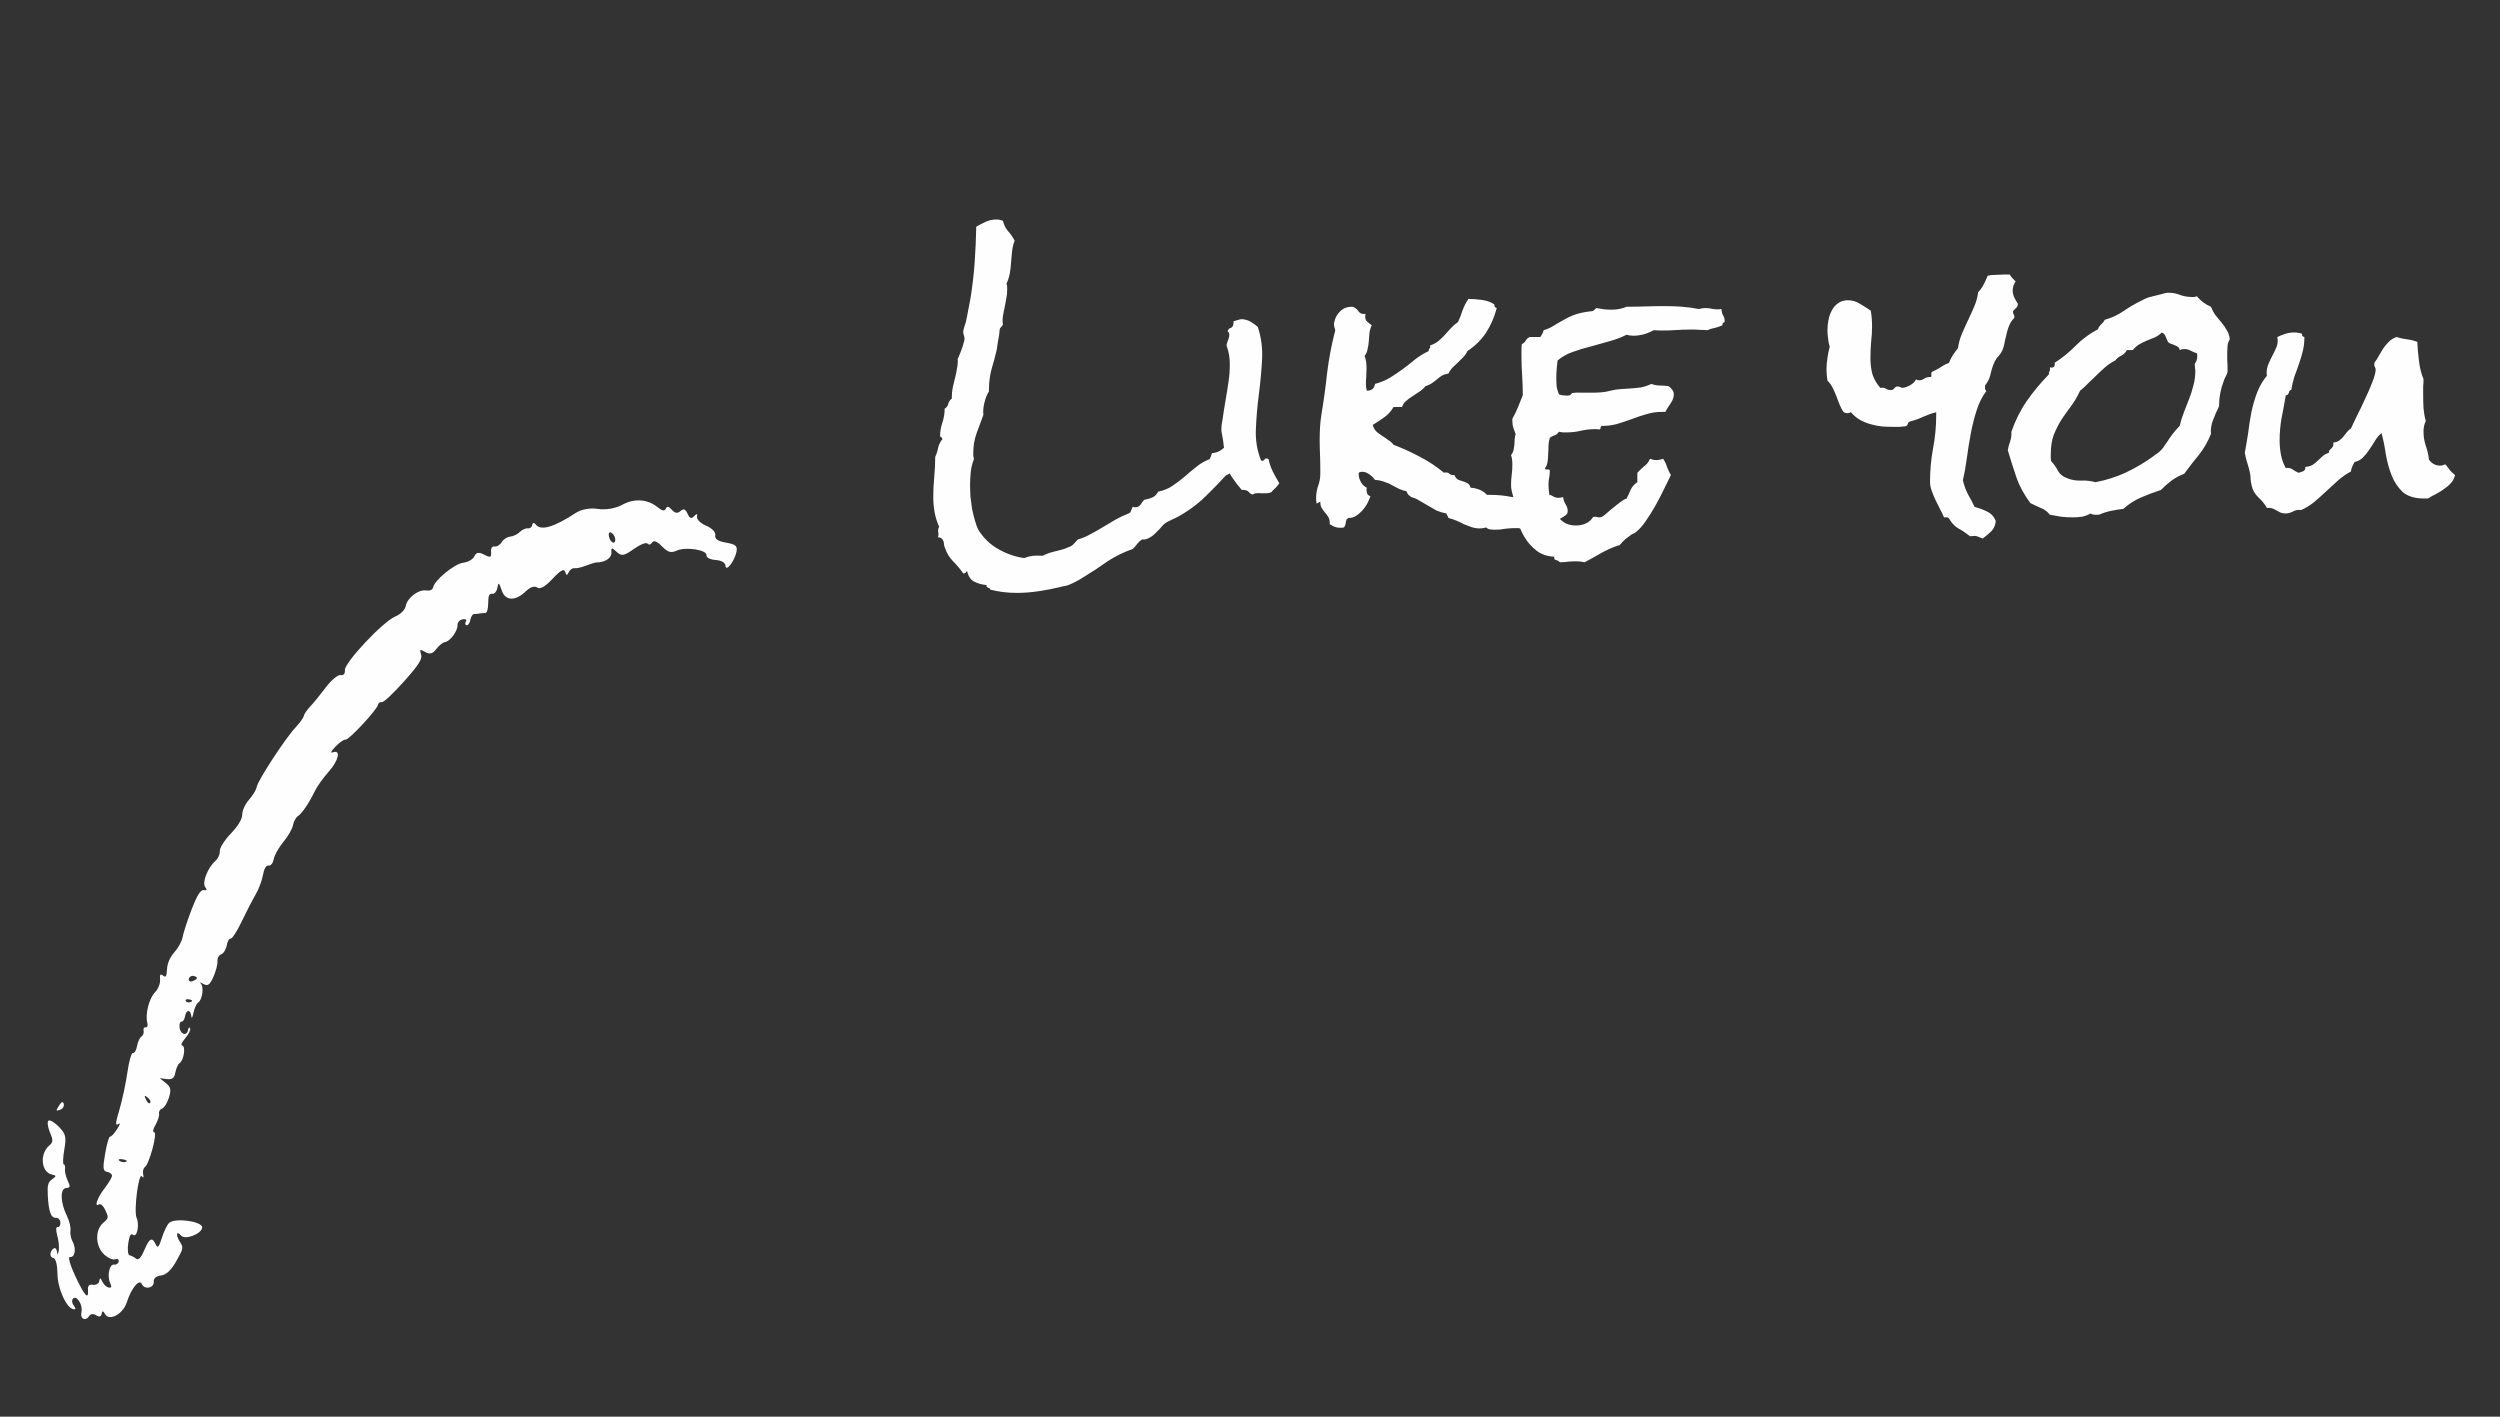 <svg width="90" height="51" viewBox="0 0 90 51" fill="none" xmlns="http://www.w3.org/2000/svg">
<rect x="0" y="0" width="90" height="51" fill="#333333" stroke="none"/>
<path fill-rule="evenodd" clip-rule="evenodd" d="M1.748 40.342C1.802 40.307 1.972 40.411 2.126 40.571C2.369 40.826 2.393 40.931 2.315 41.385C2.265 41.672 2.257 41.912 2.295 41.919C2.334 41.925 2.354 41.998 2.34 42.08C2.326 42.162 2.367 42.346 2.431 42.489C2.541 42.733 2.537 42.751 2.379 42.768C2.159 42.792 2.17 43.282 2.402 43.756C2.495 43.946 2.555 44.19 2.536 44.299C2.517 44.408 2.552 44.586 2.613 44.694C2.755 44.948 2.698 45.282 2.518 45.251C2.439 45.237 2.519 45.528 2.705 45.928C3.039 46.646 3.199 46.822 3.167 46.437C3.155 46.285 3.21 46.229 3.346 46.253C3.455 46.272 3.557 46.212 3.573 46.12C3.595 45.99 3.62 45.995 3.685 46.139C3.731 46.242 3.832 46.336 3.909 46.35C4.018 46.369 4.031 46.333 3.966 46.188C3.848 45.925 3.941 45.496 4.109 45.525C4.186 45.538 4.26 45.489 4.273 45.414C4.286 45.34 4.228 45.304 4.145 45.335C4.061 45.365 3.882 45.285 3.746 45.158C3.432 44.864 3.414 44.285 3.711 44.027C3.913 43.852 3.916 43.836 3.794 43.568C3.724 43.415 3.62 43.321 3.563 43.358C3.38 43.475 3.504 43.117 3.762 42.783C3.898 42.607 4.019 42.408 4.031 42.342C4.042 42.276 3.967 42.207 3.864 42.189C3.705 42.162 3.693 42.064 3.785 41.531C3.844 41.187 3.924 40.911 3.964 40.917C4.003 40.924 4.113 40.808 4.208 40.658C4.335 40.46 4.346 40.41 4.249 40.472C4.147 40.538 4.158 40.418 4.296 39.959C4.395 39.629 4.524 39.029 4.583 38.626C4.647 38.186 4.729 37.899 4.789 37.909C4.843 37.919 4.909 37.805 4.934 37.656C4.96 37.508 5.031 37.355 5.091 37.316C5.152 37.276 5.187 37.182 5.17 37.106C5.152 37.03 5.185 36.975 5.243 36.985C5.305 36.996 5.329 36.926 5.302 36.816C5.225 36.501 5.364 35.95 5.579 35.724C5.699 35.597 5.774 35.409 5.762 35.263C5.747 35.083 5.776 35.045 5.87 35.122C5.967 35.202 6.001 35.148 6.012 34.895C6.021 34.685 6.119 34.459 6.277 34.282C6.415 34.128 6.549 33.883 6.574 33.737C6.599 33.591 6.744 33.145 6.896 32.745C7.089 32.241 7.221 32.027 7.331 32.044C7.449 32.063 7.463 32.035 7.387 31.935C7.267 31.775 7.478 31.235 7.754 30.993C7.851 30.909 7.922 30.75 7.913 30.64C7.904 30.531 8.082 30.247 8.309 30.01C8.571 29.736 8.721 29.485 8.721 29.321C8.72 29.179 8.83 28.939 8.965 28.789C9.099 28.639 9.224 28.432 9.242 28.329C9.282 28.094 10.27 26.581 10.639 26.189C10.791 26.027 10.924 25.841 10.936 25.775C10.947 25.709 11.051 25.556 11.166 25.435C11.282 25.314 11.536 25.003 11.731 24.744C11.926 24.486 12.163 24.287 12.258 24.303C12.369 24.323 12.425 24.259 12.415 24.129C12.393 23.862 13.783 22.38 14.229 22.194C14.421 22.114 14.584 21.952 14.607 21.817C14.659 21.519 15.072 21.208 15.352 21.257C15.469 21.277 15.576 21.23 15.59 21.152C15.635 20.892 16.361 20.294 16.677 20.258C16.849 20.238 17.03 20.133 17.079 20.025C17.143 19.882 17.241 19.867 17.433 19.968C17.651 20.084 17.695 20.068 17.679 19.879C17.667 19.73 17.712 19.658 17.806 19.675C17.886 19.688 18.001 19.618 18.061 19.517C18.12 19.417 18.257 19.328 18.365 19.319C18.472 19.31 18.63 19.235 18.714 19.151C18.799 19.067 18.928 19.009 19.002 19.021C19.075 19.034 19.147 18.978 19.161 18.897C19.175 18.814 19.229 18.806 19.284 18.879C19.467 19.119 19.935 18.984 20.73 18.464C20.93 18.334 21.239 18.278 21.528 18.322C21.808 18.364 22.16 18.304 22.396 18.174C22.836 17.933 23.313 17.966 23.674 18.26C23.84 18.395 23.928 18.411 23.969 18.312C24.009 18.213 24.075 18.225 24.187 18.351C24.301 18.479 24.391 18.492 24.498 18.398C24.611 18.3 24.676 18.325 24.752 18.494C24.828 18.665 24.888 18.687 24.988 18.583C25.088 18.479 25.114 18.485 25.093 18.609C25.078 18.7 25.226 18.843 25.424 18.927C25.641 19.02 25.77 19.157 25.75 19.272C25.727 19.405 25.844 19.484 26.139 19.535C26.479 19.594 26.552 19.655 26.516 19.851C26.453 20.19 26.131 20.609 26.119 20.368C26.113 20.254 25.976 20.175 25.759 20.159C25.567 20.146 25.42 20.07 25.434 19.991C25.467 19.797 24.689 19.675 24.362 19.822C24.153 19.917 24.045 19.885 23.831 19.668C23.649 19.483 23.535 19.439 23.476 19.533C23.428 19.609 23.354 19.625 23.31 19.569C23.267 19.514 23.045 19.601 22.816 19.764C22.463 20.015 22.369 20.03 22.197 19.866C22.028 19.703 21.997 19.707 22.012 19.886C22.028 20.081 21.785 20.248 21.484 20.247C21.431 20.247 21.256 20.299 21.096 20.362C20.936 20.426 20.748 20.468 20.678 20.456C20.608 20.444 20.517 20.509 20.474 20.6C20.415 20.727 20.385 20.724 20.346 20.586C20.309 20.458 20.18 20.529 19.895 20.833C19.623 21.123 19.445 21.224 19.338 21.15C19.245 21.084 19.082 21.137 18.938 21.279C18.555 21.653 18.188 21.64 18.059 21.248C17.965 20.963 17.943 20.951 17.905 21.16C17.881 21.293 17.797 21.392 17.719 21.378C17.614 21.36 17.576 21.447 17.575 21.711C17.575 21.928 17.532 22.069 17.467 22.069C17.409 22.068 17.316 22.076 17.261 22.087C17.206 22.097 17.118 22.106 17.065 22.107C17.012 22.107 16.952 22.202 16.932 22.316C16.912 22.431 16.852 22.517 16.797 22.508C16.742 22.498 16.731 22.438 16.772 22.374C16.813 22.309 16.759 22.274 16.653 22.296C16.547 22.317 16.465 22.41 16.47 22.502C16.483 22.712 16.204 23.09 16.017 23.116C15.938 23.128 15.797 23.241 15.703 23.369C15.579 23.537 15.469 23.565 15.307 23.471C15.123 23.364 15.096 23.378 15.157 23.55C15.215 23.716 15.088 23.92 14.547 24.529C14.17 24.953 13.81 25.289 13.746 25.277C13.682 25.265 13.62 25.306 13.61 25.368C13.579 25.547 12.558 26.646 12.441 26.626C12.383 26.616 12.22 26.728 12.079 26.875C11.91 27.052 11.879 27.122 11.988 27.083C12.28 26.977 12.19 27.384 11.834 27.78C11.643 27.993 11.42 28.303 11.339 28.47C11.12 28.92 10.878 29.278 10.724 29.381C10.649 29.431 10.57 29.578 10.547 29.708C10.525 29.838 10.37 30.108 10.203 30.308C10.036 30.508 9.879 30.787 9.855 30.928C9.83 31.07 9.747 31.174 9.67 31.161C9.581 31.145 9.507 31.269 9.467 31.498C9.433 31.696 9.314 32.014 9.202 32.204C9.09 32.393 8.864 32.831 8.7 33.177C8.536 33.523 8.358 33.799 8.304 33.789C8.251 33.78 8.187 33.891 8.162 34.036C8.137 34.181 8.048 34.324 7.964 34.355C7.88 34.385 7.819 34.499 7.828 34.608C7.837 34.717 7.771 34.97 7.681 35.171C7.552 35.459 7.477 35.511 7.321 35.421C7.212 35.358 7.17 35.352 7.227 35.407C7.35 35.526 7.286 35.995 7.133 36.093C7.073 36.132 6.997 36.3 6.964 36.467C6.931 36.634 6.896 36.688 6.887 36.588C6.863 36.335 6.706 36.333 6.662 36.585C6.642 36.7 6.585 36.787 6.535 36.778C6.485 36.77 6.453 36.861 6.463 36.98C6.484 37.237 6.729 37.317 6.769 37.081C6.785 36.992 6.818 36.965 6.843 37.021C6.869 37.078 6.791 37.236 6.671 37.374C6.548 37.515 6.5 37.631 6.561 37.642C6.694 37.665 6.618 38.174 6.468 38.27C6.408 38.309 6.339 38.462 6.313 38.61C6.279 38.809 6.199 38.871 6.007 38.847L5.748 38.813L5.969 38.988C6.147 39.129 6.169 39.23 6.083 39.51C6.025 39.7 5.914 39.879 5.836 39.907C5.759 39.934 5.71 40.016 5.726 40.088C5.742 40.159 5.688 40.337 5.606 40.481C5.503 40.662 5.487 40.75 5.554 40.762C5.676 40.783 5.373 41.906 5.218 42.013C5.159 42.053 5.13 42.17 5.154 42.274C5.182 42.396 5.165 42.422 5.108 42.348C4.989 42.194 4.81 43.603 4.918 43.843C5.03 44.093 4.931 44.569 4.79 44.453C4.709 44.387 4.658 44.478 4.616 44.765C4.583 44.989 4.605 45.18 4.665 45.191C4.725 45.201 4.83 45.256 4.898 45.312C4.981 45.38 5.078 45.28 5.195 45.005C5.381 44.565 5.48 44.518 5.61 44.808C5.674 44.95 5.724 44.894 5.828 44.562C5.903 44.326 6.021 44.083 6.091 44.022C6.317 43.827 7.317 43.976 7.279 44.199C7.239 44.431 6.66 44.646 6.519 44.481C6.346 44.278 6.32 44.465 6.486 44.722C6.609 44.912 6.6 44.953 6.345 45.404C6.16 45.73 5.984 45.894 5.796 45.917C5.628 45.937 5.526 46.022 5.535 46.134C5.555 46.371 5.205 46.445 5.106 46.225C5.015 46.023 4.727 46.375 4.561 46.892C4.428 47.308 3.933 47.575 3.785 47.311C3.713 47.181 3.679 47.179 3.658 47.301C3.641 47.401 3.564 47.421 3.465 47.351C3.374 47.288 3.262 47.296 3.215 47.37C3.081 47.581 2.875 47.486 2.932 47.239C2.992 46.982 2.761 46.611 2.628 46.75C2.578 46.802 2.589 46.914 2.653 46.998C2.736 47.108 2.734 47.146 2.647 47.133C2.391 47.093 2.074 46.395 2.069 45.861C2.066 45.545 2.007 45.306 1.927 45.292C1.775 45.266 1.78 45.043 1.935 44.943C1.989 44.908 2.042 44.962 2.051 45.062C2.063 45.186 2.083 45.177 2.113 45.034C2.137 44.918 2.115 44.672 2.064 44.489C2.005 44.275 2.01 44.161 2.078 44.173C2.137 44.183 2.18 44.11 2.174 44.01C2.168 43.911 2.097 43.835 2.015 43.842C1.836 43.856 1.75 43.619 1.72 43.026C1.701 42.663 1.73 42.558 1.877 42.453C2.037 42.338 2.036 42.32 1.866 42.283C1.485 42.2 1.42 41.55 1.763 41.25C1.917 41.115 1.921 41.059 1.793 40.752C1.714 40.562 1.694 40.377 1.748 40.342ZM2.149 39.766C2.219 39.659 2.275 39.649 2.296 39.741C2.315 39.823 2.261 39.915 2.177 39.946C1.999 40.01 1.998 40.001 2.149 39.766ZM4.529 41.826C4.601 41.798 4.553 41.758 4.424 41.736C4.296 41.713 4.238 41.736 4.295 41.785C4.353 41.835 4.458 41.853 4.529 41.826ZM5.404 39.706C5.44 39.668 5.401 39.581 5.318 39.513C5.197 39.415 5.184 39.429 5.252 39.582C5.299 39.688 5.367 39.744 5.404 39.706ZM6.928 35.322C7.013 35.292 7.086 35.242 7.092 35.212C7.097 35.182 7.038 35.146 6.96 35.133C6.883 35.12 6.81 35.169 6.797 35.244C6.784 35.318 6.843 35.353 6.928 35.322ZM6.865 36.074C6.947 36.042 6.931 36.005 6.823 35.98C6.725 35.957 6.664 35.98 6.687 36.032C6.71 36.083 6.79 36.102 6.865 36.074ZM22.027 19.51C22.181 19.622 22.195 19.329 22.041 19.202C21.959 19.135 21.911 19.158 21.916 19.264C21.921 19.358 21.971 19.469 22.027 19.51Z" fill="#FFFEFE"/>
<path d="M44.684 16.316C44.684 16.473 44.656 16.602 44.602 16.703C44.555 16.797 44.5 16.906 44.438 17.031C44.422 17.023 44.402 17.02 44.379 17.02C44.332 17.02 44.289 17.031 44.25 17.055C44.211 17.078 44.172 17.098 44.133 17.113C43.906 17.363 43.672 17.605 43.43 17.84C43.195 18.074 42.934 18.281 42.645 18.461C42.566 18.508 42.488 18.555 42.41 18.602C42.332 18.641 42.25 18.68 42.164 18.719C42.133 18.734 42.102 18.75 42.07 18.766C42.047 18.773 42.023 18.785 42 18.801C41.945 18.832 41.887 18.883 41.824 18.953C41.77 19.023 41.703 19.094 41.625 19.164C41.555 19.242 41.477 19.305 41.391 19.352C41.305 19.406 41.211 19.43 41.109 19.422C41.047 19.461 40.992 19.512 40.945 19.574C40.898 19.637 40.844 19.699 40.781 19.762C40.445 19.879 40.137 20.031 39.855 20.219C39.582 20.414 39.297 20.602 39 20.781C38.82 20.898 38.641 20.992 38.461 21.062C38.422 21.078 38.375 21.09 38.32 21.098C38.273 21.105 38.223 21.117 38.168 21.133C37.91 21.195 37.648 21.246 37.383 21.285C37.125 21.324 36.863 21.344 36.598 21.344C36.27 21.344 35.953 21.305 35.648 21.227C35.648 21.203 35.641 21.188 35.625 21.18C35.609 21.172 35.59 21.164 35.566 21.156C35.551 21.148 35.535 21.137 35.52 21.121C35.504 21.113 35.504 21.094 35.52 21.062C35.348 21.047 35.195 21.004 35.062 20.934C34.938 20.863 34.855 20.738 34.816 20.559C34.793 20.574 34.773 20.594 34.758 20.617C34.742 20.641 34.715 20.648 34.676 20.641C34.566 20.484 34.445 20.34 34.312 20.207C34.18 20.074 34.082 19.914 34.02 19.727C34.004 19.688 33.992 19.648 33.984 19.609C33.984 19.578 33.98 19.543 33.973 19.504C33.934 19.395 33.863 19.34 33.762 19.34C33.777 19.309 33.785 19.27 33.785 19.223C33.785 19.199 33.781 19.176 33.773 19.152C33.773 19.129 33.773 19.105 33.773 19.082C33.773 19.043 33.785 19.004 33.809 18.965C33.73 18.785 33.676 18.609 33.645 18.438C33.613 18.258 33.598 18.074 33.598 17.887C33.598 17.645 33.609 17.406 33.633 17.172C33.656 16.93 33.668 16.688 33.668 16.445C33.715 16.352 33.75 16.242 33.773 16.117C33.805 15.992 33.855 15.891 33.926 15.812C33.918 15.766 33.902 15.742 33.879 15.742C33.855 15.734 33.844 15.711 33.844 15.672C33.844 15.531 33.871 15.379 33.926 15.215C33.98 15.051 34.008 14.883 34.008 14.711C34.078 14.672 34.121 14.613 34.137 14.535C34.16 14.457 34.203 14.395 34.266 14.348V14.289C34.266 14.172 34.277 14.055 34.301 13.938C34.332 13.82 34.359 13.707 34.383 13.598C34.414 13.48 34.438 13.367 34.453 13.258C34.477 13.141 34.484 13.027 34.477 12.918C34.492 12.895 34.512 12.852 34.535 12.789C34.566 12.719 34.594 12.648 34.617 12.578C34.648 12.5 34.672 12.426 34.688 12.355C34.711 12.285 34.723 12.234 34.723 12.203C34.723 12.156 34.715 12.113 34.699 12.074C34.684 12.035 34.676 11.992 34.676 11.945C34.676 11.906 34.688 11.852 34.711 11.781C34.734 11.703 34.754 11.641 34.77 11.594C34.801 11.461 34.828 11.324 34.852 11.184C34.883 11.035 34.91 10.895 34.934 10.762C35.004 10.332 35.055 9.902 35.086 9.473C35.117 9.035 35.137 8.598 35.145 8.16C35.254 8.098 35.367 8.039 35.484 7.984C35.609 7.93 35.738 7.902 35.871 7.902C35.91 7.902 35.949 7.906 35.988 7.914C36.027 7.922 36.066 7.934 36.105 7.949C36.145 8.105 36.207 8.23 36.293 8.324C36.379 8.418 36.457 8.531 36.527 8.664C36.48 8.789 36.449 8.918 36.434 9.051L36.398 9.449C36.391 9.582 36.375 9.715 36.352 9.848C36.328 9.973 36.289 10.094 36.234 10.211C36.25 10.25 36.258 10.289 36.258 10.328V10.445C36.258 10.555 36.246 10.66 36.223 10.762C36.207 10.863 36.188 10.969 36.164 11.078C36.141 11.18 36.121 11.281 36.105 11.383C36.09 11.484 36.09 11.586 36.105 11.688C36.082 11.727 36.059 11.758 36.035 11.781C36.012 11.797 35.996 11.824 35.988 11.863L35.965 12.086C35.949 12.172 35.934 12.258 35.918 12.344C35.91 12.422 35.898 12.504 35.883 12.59C35.828 12.824 35.766 13.059 35.695 13.293C35.633 13.527 35.602 13.77 35.602 14.02V14.09C35.531 14.199 35.477 14.336 35.438 14.5C35.398 14.656 35.387 14.801 35.402 14.934C35.316 15.16 35.234 15.383 35.156 15.602C35.078 15.82 35.039 16.047 35.039 16.281C35.039 16.32 35.039 16.363 35.039 16.41C35.047 16.449 35.055 16.488 35.062 16.527C35 16.684 34.961 16.844 34.945 17.008C34.93 17.164 34.922 17.32 34.922 17.477C34.922 17.586 34.926 17.715 34.934 17.863C34.949 18.004 34.969 18.152 34.992 18.309C35.023 18.457 35.059 18.602 35.098 18.742C35.137 18.883 35.18 18.996 35.227 19.082C35.406 19.371 35.641 19.598 35.93 19.762C36.227 19.934 36.539 20.043 36.867 20.09C37 20.043 37.105 20.016 37.184 20.008C37.27 20 37.387 20 37.535 20.008C37.66 19.945 37.785 19.898 37.91 19.867C38.043 19.836 38.176 19.801 38.309 19.762C38.348 19.746 38.387 19.73 38.426 19.715C38.473 19.699 38.512 19.684 38.543 19.668C38.582 19.652 38.625 19.617 38.672 19.562C38.719 19.508 38.762 19.461 38.801 19.422C38.965 19.375 39.121 19.309 39.27 19.223C39.418 19.145 39.562 19.062 39.703 18.977L40.137 18.719C40.285 18.633 40.441 18.559 40.605 18.496C40.668 18.473 40.703 18.441 40.711 18.402C40.727 18.355 40.75 18.301 40.781 18.238C40.797 18.254 40.82 18.262 40.852 18.262C40.945 18.262 41.012 18.234 41.051 18.18C41.09 18.117 41.137 18.055 41.191 17.992C41.293 17.977 41.391 17.949 41.484 17.91C41.578 17.863 41.648 17.793 41.695 17.699C41.891 17.66 42.062 17.59 42.211 17.488C42.359 17.387 42.504 17.277 42.645 17.16C42.785 17.035 42.926 16.918 43.066 16.809C43.207 16.691 43.367 16.598 43.547 16.527C43.57 16.488 43.586 16.453 43.594 16.422C43.602 16.391 43.613 16.355 43.629 16.316C43.762 16.301 43.867 16.266 43.945 16.211C44.023 16.148 44.113 16.086 44.215 16.023C44.434 16.047 44.59 16.145 44.684 16.316ZM46.055 17.395C46.016 17.457 45.969 17.516 45.914 17.57C45.859 17.617 45.809 17.668 45.762 17.723C45.707 17.746 45.645 17.758 45.574 17.758C45.512 17.758 45.449 17.758 45.387 17.758C45.332 17.75 45.277 17.75 45.223 17.758C45.176 17.758 45.137 17.773 45.105 17.805C45.043 17.789 44.996 17.762 44.965 17.723C44.934 17.676 44.879 17.648 44.801 17.641C44.77 17.633 44.738 17.633 44.707 17.641C44.59 17.508 44.48 17.367 44.379 17.219C44.285 17.07 44.195 16.93 44.109 16.797C44.102 16.508 44.078 16.215 44.039 15.918C44.031 15.848 44.02 15.777 44.004 15.707C43.988 15.637 43.977 15.57 43.969 15.508C43.969 15.43 43.973 15.355 43.98 15.285C43.996 15.207 44.008 15.137 44.016 15.074C44.047 14.848 44.082 14.625 44.121 14.406C44.16 14.188 44.195 13.965 44.227 13.738C44.258 13.535 44.273 13.324 44.273 13.105C44.273 12.879 44.238 12.668 44.168 12.473L44.156 12.414C44.172 12.352 44.188 12.301 44.203 12.262C44.227 12.215 44.242 12.164 44.25 12.109C44.266 12.023 44.246 11.961 44.191 11.922C44.215 11.859 44.254 11.82 44.309 11.805C44.363 11.781 44.395 11.734 44.402 11.664C44.41 11.633 44.41 11.602 44.402 11.57C44.465 11.547 44.527 11.527 44.59 11.512C44.66 11.488 44.727 11.484 44.789 11.5C44.891 11.516 44.98 11.551 45.059 11.605C45.137 11.652 45.211 11.707 45.281 11.77C45.406 12.145 45.457 12.543 45.434 12.965C45.41 13.379 45.371 13.797 45.316 14.219C45.262 14.641 45.227 15.055 45.211 15.461C45.195 15.859 45.258 16.23 45.398 16.574L45.422 16.586C45.461 16.594 45.492 16.582 45.516 16.551C45.539 16.512 45.57 16.496 45.609 16.504C45.641 16.52 45.66 16.527 45.668 16.527C45.699 16.684 45.75 16.832 45.82 16.973C45.891 17.113 45.969 17.254 46.055 17.395ZM56.438 18.402C56.438 18.465 56.41 18.516 56.355 18.555C56.301 18.594 56.238 18.633 56.168 18.672L55.957 18.777C55.887 18.809 55.84 18.852 55.816 18.906C55.73 18.883 55.645 18.867 55.559 18.859C55.48 18.852 55.402 18.848 55.324 18.848C55.223 18.848 55.117 18.859 55.008 18.883C54.898 18.898 54.812 18.949 54.75 19.035C54.711 19.02 54.676 19.012 54.645 19.012H54.551C54.434 19.012 54.312 19.02 54.188 19.035C54.07 19.059 53.953 19.07 53.836 19.07C53.773 19.07 53.711 19.066 53.648 19.059C53.594 19.051 53.543 19.027 53.496 18.988C53.426 19.012 53.352 19.023 53.273 19.023C53.172 19.023 53.074 19.008 52.98 18.977C52.887 18.945 52.793 18.91 52.699 18.871C52.613 18.824 52.523 18.781 52.43 18.742C52.336 18.703 52.242 18.672 52.148 18.648L52.066 18.484C51.941 18.461 51.824 18.426 51.715 18.379C51.613 18.324 51.512 18.266 51.41 18.203C51.309 18.141 51.207 18.082 51.105 18.027C51.012 17.965 50.914 17.922 50.812 17.898C50.773 17.867 50.738 17.84 50.707 17.816C50.676 17.785 50.652 17.742 50.637 17.688C50.535 17.664 50.441 17.633 50.355 17.594L50.109 17.465C50.031 17.418 49.941 17.379 49.84 17.348C49.746 17.309 49.633 17.285 49.5 17.277C49.453 17.207 49.387 17.141 49.301 17.078C49.215 17.016 49.129 16.984 49.043 16.984C48.988 16.984 48.945 16.996 48.914 17.02V17.078C48.914 17.172 48.941 17.266 48.996 17.359C49.051 17.453 49.121 17.52 49.207 17.559C49.199 17.574 49.195 17.598 49.195 17.629C49.195 17.676 49.203 17.723 49.219 17.77C49.242 17.816 49.281 17.848 49.336 17.863C49.305 17.949 49.266 18.039 49.219 18.133C49.172 18.219 49.113 18.301 49.043 18.379C48.973 18.457 48.895 18.523 48.809 18.578C48.73 18.625 48.641 18.648 48.539 18.648C48.508 18.664 48.484 18.688 48.469 18.719C48.461 18.75 48.453 18.785 48.445 18.824C48.445 18.855 48.438 18.887 48.422 18.918C48.414 18.949 48.398 18.973 48.375 18.988C48.344 18.996 48.301 19 48.246 19C48.168 19 48.102 18.988 48.047 18.965C47.992 18.941 47.934 18.91 47.871 18.871V18.824C47.871 18.73 47.852 18.656 47.812 18.602C47.781 18.547 47.742 18.496 47.695 18.449C47.656 18.395 47.617 18.34 47.578 18.285C47.547 18.23 47.531 18.156 47.531 18.062C47.508 18.078 47.48 18.09 47.449 18.098C47.426 18.105 47.41 18.121 47.402 18.145C47.387 18.066 47.379 18 47.379 17.945C47.379 17.789 47.402 17.641 47.449 17.5C47.504 17.359 47.531 17.211 47.531 17.055V16.879C47.531 16.699 47.527 16.523 47.52 16.352C47.512 16.18 47.508 16.008 47.508 15.836C47.508 15.688 47.512 15.543 47.52 15.402C47.527 15.254 47.543 15.105 47.566 14.957C47.652 14.441 47.723 13.93 47.777 13.422C47.84 12.906 47.938 12.395 48.07 11.887C48.062 11.848 48.051 11.809 48.035 11.77C48.027 11.73 48.023 11.691 48.023 11.652C48.023 11.621 48.027 11.602 48.035 11.594C48.066 11.438 48.137 11.309 48.246 11.207C48.355 11.098 48.496 11.043 48.668 11.043H48.703C48.797 11.082 48.867 11.141 48.914 11.219C48.969 11.289 49.051 11.316 49.16 11.301C49.16 11.316 49.156 11.332 49.148 11.348C49.148 11.363 49.148 11.379 49.148 11.395C49.148 11.48 49.172 11.543 49.219 11.582C49.266 11.621 49.32 11.664 49.383 11.711C49.344 11.789 49.316 11.879 49.301 11.98C49.293 12.082 49.285 12.184 49.277 12.285C49.27 12.387 49.254 12.484 49.23 12.578C49.215 12.672 49.18 12.75 49.125 12.812C49.156 12.891 49.176 12.969 49.184 13.047C49.191 13.125 49.195 13.207 49.195 13.293C49.195 13.379 49.191 13.469 49.184 13.562C49.176 13.648 49.172 13.738 49.172 13.832C49.172 13.918 49.184 13.996 49.207 14.066C49.379 14.066 49.477 13.984 49.5 13.82C49.703 13.766 49.883 13.691 50.039 13.598C50.203 13.496 50.359 13.391 50.508 13.281C50.656 13.172 50.801 13.059 50.941 12.941C51.09 12.824 51.254 12.723 51.434 12.637V12.613C51.434 12.574 51.445 12.551 51.469 12.543C51.492 12.527 51.496 12.492 51.48 12.438C51.598 12.398 51.695 12.348 51.773 12.285C51.859 12.215 51.938 12.141 52.008 12.062L52.23 11.816C52.309 11.73 52.395 11.656 52.488 11.594C52.551 11.461 52.605 11.32 52.652 11.172C52.707 11.023 52.777 10.887 52.863 10.762C53.012 10.762 53.172 10.773 53.344 10.797C53.523 10.82 53.676 10.875 53.801 10.961C53.785 11.023 53.812 11.066 53.883 11.09C53.797 11.418 53.668 11.715 53.496 11.98C53.324 12.238 53.102 12.457 52.828 12.637C52.789 12.723 52.738 12.797 52.676 12.859C52.613 12.922 52.551 12.984 52.488 13.047C52.426 13.102 52.363 13.16 52.301 13.223C52.238 13.285 52.188 13.359 52.148 13.445C52.055 13.461 51.973 13.488 51.902 13.527C51.84 13.566 51.777 13.613 51.715 13.668C51.66 13.715 51.598 13.762 51.527 13.809C51.465 13.848 51.395 13.879 51.316 13.902C51.254 13.98 51.18 14.047 51.094 14.102C51.016 14.156 50.934 14.211 50.848 14.266C50.77 14.312 50.695 14.367 50.625 14.43C50.555 14.484 50.504 14.559 50.473 14.652H50.168C50.082 14.801 49.969 14.926 49.828 15.027C49.695 15.121 49.559 15.211 49.418 15.297C49.441 15.391 49.484 15.469 49.547 15.531C49.609 15.586 49.676 15.637 49.746 15.684C49.824 15.73 49.898 15.781 49.969 15.836C50.047 15.883 50.113 15.941 50.168 16.012C50.496 16.137 50.812 16.281 51.117 16.445C51.422 16.602 51.711 16.793 51.984 17.02C52 17.012 52.02 17.008 52.043 17.008C52.105 17.008 52.156 17.027 52.195 17.066C52.234 17.098 52.289 17.109 52.359 17.102C52.391 17.18 52.434 17.234 52.488 17.266C52.543 17.289 52.598 17.309 52.652 17.324C52.715 17.34 52.773 17.363 52.828 17.395C52.883 17.426 52.922 17.48 52.945 17.559C53.062 17.566 53.168 17.59 53.262 17.629C53.363 17.668 53.453 17.73 53.531 17.816H53.672C53.922 17.816 54.164 17.84 54.398 17.887C54.633 17.934 54.871 17.957 55.113 17.957C55.238 17.957 55.359 17.949 55.477 17.934C55.594 17.91 55.707 17.871 55.816 17.816C55.855 17.84 55.898 17.863 55.945 17.887C55.992 17.91 56.043 17.922 56.098 17.922C56.137 17.922 56.195 17.914 56.273 17.898C56.281 17.984 56.309 18.066 56.355 18.145C56.41 18.223 56.438 18.309 56.438 18.402ZM62.086 11.547V11.594C62.031 11.609 62.004 11.648 62.004 11.711C61.918 11.75 61.828 11.781 61.734 11.805C61.641 11.82 61.551 11.848 61.465 11.887C61.379 11.879 61.289 11.875 61.195 11.875C61.109 11.867 61.023 11.863 60.938 11.863C60.703 11.863 60.469 11.871 60.234 11.887C60 11.902 59.766 11.902 59.531 11.887C59.422 11.949 59.301 12 59.168 12.039C59.043 12.07 58.922 12.086 58.805 12.086C58.711 12.086 58.629 12.074 58.559 12.051C58.371 12.145 58.164 12.223 57.938 12.285C57.719 12.348 57.496 12.41 57.27 12.473C57.043 12.527 56.824 12.594 56.613 12.672C56.41 12.742 56.23 12.844 56.074 12.977C56.059 13.086 56.047 13.195 56.039 13.305C56.031 13.406 56.027 13.508 56.027 13.609C56.027 13.719 56.031 13.82 56.039 13.914C56.055 14.008 56.082 14.102 56.121 14.195C56.16 14.211 56.203 14.223 56.25 14.23C56.305 14.238 56.352 14.242 56.391 14.242C56.43 14.242 56.469 14.238 56.508 14.23C56.547 14.215 56.574 14.188 56.59 14.148C56.707 14.133 56.824 14.129 56.941 14.137C57.059 14.137 57.176 14.137 57.293 14.137C57.41 14.137 57.523 14.133 57.633 14.125C57.75 14.117 57.863 14.098 57.973 14.066C58.098 14.035 58.219 14.016 58.336 14.008C58.461 14 58.582 13.992 58.699 13.984C58.816 13.977 58.938 13.965 59.062 13.949C59.188 13.926 59.316 13.883 59.449 13.82C59.551 13.859 59.652 13.879 59.754 13.879C59.863 13.879 59.969 13.887 60.07 13.902C60.125 13.941 60.168 13.984 60.199 14.031C60.238 14.078 60.258 14.133 60.258 14.195C60.258 14.305 60.219 14.414 60.141 14.523C60.062 14.633 60 14.734 59.953 14.828H59.824C59.637 14.828 59.453 14.855 59.273 14.91C59.102 14.957 58.926 15.016 58.746 15.086C58.574 15.148 58.398 15.207 58.219 15.262C58.047 15.309 57.867 15.332 57.68 15.332C57.648 15.332 57.629 15.352 57.621 15.391C57.621 15.422 57.613 15.445 57.598 15.461C57.559 15.453 57.5 15.449 57.422 15.449C57.242 15.449 57.07 15.469 56.906 15.508C56.742 15.547 56.574 15.566 56.402 15.566C56.355 15.566 56.309 15.566 56.262 15.566C56.215 15.559 56.168 15.551 56.121 15.543C56.082 15.605 56.031 15.648 55.969 15.672C55.906 15.688 55.848 15.719 55.793 15.766C55.77 15.836 55.754 15.922 55.746 16.023C55.746 16.125 55.742 16.23 55.734 16.34C55.734 16.441 55.727 16.539 55.711 16.633C55.695 16.727 55.664 16.801 55.617 16.855C55.625 16.895 55.656 16.91 55.711 16.902C55.766 16.887 55.793 16.91 55.793 16.973C55.793 17.043 55.785 17.117 55.77 17.195C55.754 17.273 55.746 17.352 55.746 17.43C55.746 17.578 55.762 17.742 55.793 17.922C55.832 18.094 55.887 18.254 55.957 18.402C56.035 18.551 56.137 18.676 56.262 18.777C56.387 18.871 56.543 18.918 56.73 18.918C56.855 18.918 56.973 18.895 57.082 18.848C57.191 18.801 57.281 18.723 57.352 18.613L57.41 18.602C57.441 18.602 57.469 18.605 57.492 18.613C57.523 18.621 57.555 18.625 57.586 18.625C57.633 18.625 57.691 18.598 57.762 18.543C57.84 18.48 57.922 18.41 58.008 18.332C58.102 18.254 58.195 18.18 58.289 18.109C58.383 18.031 58.473 17.977 58.559 17.945C58.613 17.836 58.664 17.727 58.711 17.617C58.766 17.508 58.844 17.422 58.945 17.359V17.02C59.023 16.934 59.105 16.855 59.191 16.785C59.285 16.715 59.355 16.625 59.402 16.516C59.441 16.531 59.477 16.543 59.508 16.551C59.547 16.559 59.586 16.562 59.625 16.562C59.664 16.562 59.703 16.559 59.742 16.551C59.789 16.543 59.832 16.531 59.871 16.516C59.934 16.602 59.98 16.699 60.012 16.809C60.051 16.91 60.098 17.008 60.152 17.102C60.082 17.242 60 17.41 59.906 17.605C59.812 17.801 59.711 17.996 59.602 18.191C59.492 18.387 59.375 18.574 59.25 18.754C59.133 18.926 59.016 19.059 58.898 19.152C58.875 19.176 58.824 19.203 58.746 19.234C58.66 19.297 58.582 19.355 58.512 19.41C58.441 19.473 58.375 19.543 58.312 19.621C58.086 19.691 57.867 19.785 57.656 19.902C57.453 20.02 57.25 20.133 57.047 20.242C56.953 20.219 56.852 20.207 56.742 20.207C56.648 20.207 56.555 20.211 56.461 20.219C56.367 20.234 56.266 20.242 56.156 20.242C56.125 20.203 56.078 20.176 56.016 20.16C55.961 20.152 55.941 20.113 55.957 20.043C55.691 20.027 55.477 19.953 55.312 19.82C55.148 19.695 55.008 19.539 54.891 19.352C54.781 19.164 54.691 18.961 54.621 18.742C54.551 18.523 54.477 18.312 54.398 18.109V18.074C54.398 18.035 54.414 18.012 54.445 18.004C54.477 17.996 54.492 17.973 54.492 17.934C54.492 17.918 54.488 17.906 54.48 17.898C54.457 17.812 54.438 17.738 54.422 17.676C54.406 17.613 54.398 17.539 54.398 17.453C54.398 17.328 54.406 17.207 54.422 17.09C54.438 16.965 54.445 16.84 54.445 16.715C54.445 16.59 54.43 16.48 54.398 16.387C54.43 16.348 54.457 16.297 54.48 16.234C54.496 16.164 54.508 16.094 54.516 16.023C54.523 15.953 54.527 15.883 54.527 15.812C54.535 15.742 54.547 15.68 54.562 15.625C54.531 15.539 54.504 15.465 54.48 15.402C54.457 15.332 54.445 15.25 54.445 15.156V15.074C54.523 14.941 54.59 14.805 54.645 14.664C54.699 14.523 54.758 14.379 54.82 14.23V14.195C54.82 13.969 54.812 13.742 54.797 13.516C54.781 13.289 54.773 13.062 54.773 12.836V12.613C54.773 12.535 54.777 12.461 54.785 12.391C54.848 12.359 54.895 12.316 54.926 12.262C54.957 12.207 55.004 12.164 55.066 12.133H55.453L55.523 12.016C55.547 11.977 55.562 11.934 55.57 11.887C55.656 11.863 55.738 11.832 55.816 11.793C55.902 11.746 55.98 11.699 56.051 11.652C56.16 11.59 56.258 11.535 56.344 11.488C56.438 11.434 56.527 11.391 56.613 11.359C56.707 11.32 56.805 11.289 56.906 11.266C57.008 11.242 57.125 11.223 57.258 11.207C57.32 11.207 57.359 11.195 57.375 11.172C57.398 11.148 57.43 11.121 57.469 11.09C57.562 11.105 57.656 11.121 57.75 11.137C57.844 11.145 57.938 11.148 58.031 11.148C58.219 11.148 58.395 11.113 58.559 11.043C58.793 11.043 59.023 11.039 59.25 11.031C59.484 11.023 59.719 11.02 59.953 11.02C60.156 11.02 60.359 11.027 60.562 11.043C60.766 11.059 60.965 11.086 61.16 11.125C61.23 11.102 61.309 11.09 61.395 11.09C61.488 11.09 61.582 11.102 61.676 11.125C61.777 11.141 61.875 11.141 61.969 11.125C61.977 11.211 61.996 11.285 62.027 11.348C62.066 11.402 62.086 11.469 62.086 11.547ZM72.644 10.938C72.644 11.008 72.613 11.066 72.551 11.113C72.496 11.16 72.469 11.195 72.469 11.219C72.469 11.266 72.477 11.301 72.492 11.324C72.508 11.34 72.516 11.359 72.516 11.383V11.441C72.438 11.52 72.379 11.605 72.34 11.699C72.301 11.785 72.269 11.879 72.246 11.98C72.223 12.074 72.199 12.172 72.176 12.273C72.16 12.375 72.137 12.473 72.106 12.566C72.066 12.66 72.016 12.742 71.953 12.812C71.891 12.875 71.84 12.949 71.801 13.035C71.738 13.176 71.691 13.32 71.66 13.469C71.629 13.617 71.562 13.754 71.461 13.879V13.938C71.453 13.992 71.469 14.039 71.508 14.078C71.359 14.273 71.242 14.508 71.156 14.781C71.07 15.047 71 15.328 70.945 15.625C70.891 15.914 70.844 16.207 70.805 16.504C70.766 16.793 70.719 17.055 70.664 17.289C70.703 17.461 70.762 17.625 70.84 17.781C70.926 17.93 71.008 18.086 71.086 18.25C71.242 18.289 71.391 18.344 71.531 18.414C71.68 18.484 71.785 18.598 71.848 18.754C71.832 18.91 71.781 19.031 71.695 19.117C71.609 19.203 71.504 19.293 71.379 19.387C71.293 19.355 71.223 19.328 71.168 19.305C71.113 19.289 71.031 19.289 70.922 19.305C70.773 19.188 70.633 19.094 70.5 19.023C70.375 18.953 70.262 18.832 70.16 18.66C70.144 18.637 70.121 18.625 70.09 18.625H69.984C69.945 18.531 69.898 18.434 69.844 18.332C69.789 18.223 69.734 18.113 69.68 18.004C69.625 17.887 69.578 17.773 69.539 17.664C69.5 17.547 69.481 17.441 69.481 17.348C69.481 16.949 69.516 16.555 69.586 16.164C69.664 15.766 69.703 15.363 69.703 14.957V14.84C69.547 14.879 69.391 14.934 69.234 15.004C69.086 15.074 68.934 15.129 68.777 15.168C68.723 15.184 68.691 15.211 68.684 15.25C68.676 15.289 68.652 15.32 68.613 15.344C68.535 15.352 68.461 15.359 68.391 15.367C68.32 15.367 68.254 15.367 68.191 15.367C68.059 15.367 67.918 15.363 67.769 15.355C67.629 15.34 67.488 15.312 67.348 15.273C67.207 15.234 67.074 15.18 66.949 15.109C66.832 15.039 66.727 14.949 66.633 14.84C66.617 14.848 66.598 14.855 66.574 14.863C66.551 14.871 66.527 14.875 66.504 14.875C66.481 14.875 66.457 14.871 66.434 14.863C66.41 14.855 66.391 14.848 66.375 14.84C66.312 14.754 66.262 14.66 66.223 14.559L66.106 14.254C66.066 14.152 66.023 14.055 65.977 13.961C65.93 13.867 65.867 13.781 65.789 13.703C65.766 13.562 65.754 13.426 65.754 13.293C65.754 13.152 65.766 13.016 65.789 12.883C65.805 12.75 65.832 12.617 65.871 12.484C65.84 12.391 65.82 12.293 65.812 12.191C65.797 12.09 65.789 11.988 65.789 11.887C65.789 11.77 65.801 11.648 65.824 11.523C65.848 11.398 65.887 11.285 65.941 11.184C65.996 11.074 66.074 10.984 66.176 10.914C66.269 10.844 66.387 10.809 66.527 10.809C66.684 10.809 66.828 10.852 66.961 10.938C67.094 11.016 67.223 11.098 67.348 11.184C67.363 11.277 67.375 11.371 67.383 11.465C67.391 11.551 67.394 11.645 67.394 11.746C67.394 11.934 67.383 12.125 67.359 12.32C67.344 12.508 67.336 12.699 67.336 12.895C67.336 13.098 67.359 13.289 67.406 13.469C67.461 13.641 67.555 13.805 67.688 13.961H67.734C67.797 13.953 67.852 13.965 67.898 13.996C67.945 14.027 68 14.043 68.062 14.043C68.117 14.043 68.16 14.023 68.191 13.984C68.223 13.938 68.262 13.914 68.309 13.914C68.356 13.914 68.391 13.922 68.414 13.938C68.438 13.953 68.457 13.961 68.473 13.961C68.559 13.961 68.656 13.93 68.766 13.867C68.875 13.805 68.945 13.734 68.977 13.656C69.008 13.68 69.047 13.691 69.094 13.691C69.156 13.691 69.215 13.672 69.269 13.633C69.324 13.594 69.394 13.574 69.481 13.574C69.527 13.574 69.543 13.547 69.527 13.492C69.519 13.43 69.535 13.391 69.574 13.375C69.668 13.336 69.769 13.281 69.879 13.211C69.996 13.133 70.09 13.086 70.16 13.07C70.199 12.969 70.246 12.875 70.301 12.789C70.363 12.695 70.426 12.609 70.488 12.531C70.512 12.352 70.559 12.18 70.629 12.016C70.699 11.852 70.773 11.688 70.852 11.523C70.93 11.359 71.004 11.195 71.074 11.031C71.144 10.867 71.191 10.695 71.215 10.516C71.301 10.43 71.367 10.336 71.414 10.234C71.469 10.133 71.516 10.031 71.555 9.93C71.633 9.906 71.731 9.895 71.848 9.895C71.965 9.887 72.066 9.883 72.152 9.883H72.352C72.375 9.93 72.406 9.973 72.445 10.012L72.562 10.129C72.492 10.238 72.457 10.348 72.457 10.457C72.457 10.543 72.477 10.629 72.516 10.715C72.555 10.793 72.598 10.867 72.644 10.938ZM80.273 12.215C80.227 12.285 80.199 12.363 80.191 12.449C80.184 12.535 80.18 12.613 80.18 12.684C80.18 12.777 80.18 12.871 80.18 12.965C80.188 13.051 80.191 13.137 80.191 13.223V13.398C80.176 13.453 80.152 13.508 80.121 13.562C80.09 13.617 80.066 13.672 80.051 13.727C79.941 14.016 79.887 14.305 79.887 14.594V14.617C79.848 14.711 79.809 14.797 79.769 14.875C79.738 14.953 79.707 15.031 79.676 15.109C79.644 15.18 79.621 15.258 79.606 15.344C79.59 15.422 79.586 15.516 79.594 15.625C79.484 15.898 79.34 16.148 79.16 16.375C78.981 16.594 78.805 16.82 78.633 17.055C78.469 17.117 78.316 17.199 78.176 17.301C78.043 17.402 77.914 17.516 77.789 17.641C77.547 17.719 77.309 17.809 77.074 17.91C76.84 18.012 76.629 18.148 76.441 18.32C76.293 18.336 76.144 18.359 75.996 18.391C75.848 18.422 75.703 18.469 75.562 18.531H75.422C75.352 18.531 75.301 18.516 75.269 18.484C75.168 18.539 75.062 18.578 74.953 18.602C74.844 18.617 74.734 18.625 74.625 18.625C74.484 18.625 74.344 18.617 74.203 18.602C74.07 18.578 73.934 18.555 73.793 18.531C73.715 18.422 73.606 18.34 73.465 18.285C73.324 18.223 73.199 18.164 73.09 18.109C72.863 17.797 72.699 17.496 72.598 17.207C72.496 16.91 72.391 16.578 72.281 16.211C72.297 16.102 72.324 15.996 72.363 15.895C72.402 15.785 72.418 15.668 72.41 15.543C72.551 15.137 72.734 14.77 72.961 14.441C73.195 14.105 73.461 13.785 73.758 13.48C73.758 13.434 73.766 13.395 73.781 13.363C73.805 13.332 73.809 13.285 73.793 13.223C73.801 13.23 73.816 13.234 73.84 13.234C73.902 13.234 73.941 13.219 73.957 13.188C73.973 13.148 73.977 13.105 73.969 13.059C74.25 12.879 74.504 12.672 74.731 12.438C74.965 12.203 75.231 12.008 75.527 11.852C75.551 11.781 75.59 11.723 75.644 11.676C75.699 11.629 75.742 11.574 75.773 11.512C76.023 11.441 76.25 11.336 76.453 11.195C76.656 11.055 76.871 10.93 77.098 10.82C77.223 10.75 77.34 10.703 77.449 10.68C77.566 10.648 77.691 10.617 77.824 10.586C77.871 10.57 77.914 10.559 77.953 10.551C77.992 10.543 78.035 10.539 78.082 10.539C78.223 10.539 78.359 10.566 78.492 10.621C78.625 10.668 78.762 10.691 78.902 10.691C78.941 10.691 78.973 10.691 78.996 10.691C79.027 10.684 79.059 10.676 79.09 10.668C79.223 10.832 79.391 10.957 79.594 11.043C79.641 11.16 79.695 11.262 79.758 11.348C79.828 11.434 79.898 11.52 79.969 11.605C80.039 11.684 80.102 11.773 80.156 11.875C80.219 11.969 80.258 12.082 80.273 12.215ZM79.102 12.824C79.102 12.785 79.098 12.75 79.09 12.719C79.012 12.695 78.938 12.664 78.867 12.625C78.797 12.586 78.719 12.566 78.633 12.566C78.578 12.566 78.523 12.578 78.469 12.602C78.461 12.547 78.438 12.508 78.398 12.484C78.367 12.461 78.328 12.441 78.281 12.426C78.242 12.402 78.199 12.387 78.152 12.379C78.113 12.363 78.078 12.34 78.047 12.309C78.023 12.246 77.996 12.184 77.965 12.121C77.941 12.051 77.894 12 77.824 11.969C77.754 12.039 77.672 12.098 77.578 12.145C77.484 12.184 77.387 12.223 77.285 12.262C77.191 12.301 77.098 12.348 77.004 12.402C76.918 12.457 76.844 12.523 76.781 12.602H76.57C76.523 12.688 76.457 12.754 76.371 12.801C76.285 12.84 76.211 12.898 76.148 12.977C76.023 13.039 75.906 13.117 75.797 13.211C75.695 13.297 75.594 13.391 75.492 13.492C75.391 13.586 75.289 13.684 75.188 13.785C75.094 13.887 74.992 13.98 74.883 14.066C74.781 14.285 74.668 14.477 74.543 14.641C74.426 14.797 74.312 14.957 74.203 15.121C74.102 15.285 74.012 15.465 73.934 15.66C73.863 15.848 73.828 16.082 73.828 16.363V16.48C73.828 16.52 73.832 16.559 73.84 16.598C73.941 16.707 74.023 16.824 74.086 16.949C74.156 17.074 74.269 17.164 74.426 17.219C74.582 17.281 74.746 17.309 74.918 17.301C75.098 17.293 75.269 17.312 75.434 17.359C75.809 17.289 76.168 17.176 76.512 17.02C76.863 16.855 77.195 16.66 77.508 16.434C77.555 16.395 77.609 16.355 77.672 16.316C77.734 16.27 77.785 16.223 77.824 16.176C77.863 16.137 77.894 16.094 77.918 16.047C77.949 16 77.981 15.957 78.012 15.918C78.074 15.816 78.144 15.715 78.223 15.613C78.301 15.512 78.383 15.418 78.469 15.332C78.508 15.16 78.559 14.996 78.621 14.84C78.684 14.676 78.746 14.516 78.809 14.359C78.871 14.203 78.922 14.043 78.961 13.879C79.008 13.715 79.031 13.543 79.031 13.363C79.031 13.324 79.027 13.281 79.019 13.234C79.019 13.188 79.016 13.145 79.008 13.105C79.07 13.02 79.102 12.926 79.102 12.824ZM88.383 17.102C88.352 17.219 88.301 17.316 88.231 17.395C88.16 17.473 88.078 17.543 87.984 17.605C87.898 17.668 87.805 17.727 87.703 17.781C87.602 17.828 87.504 17.883 87.41 17.945H87.258C86.93 17.945 86.676 17.867 86.496 17.711C86.324 17.547 86.191 17.348 86.098 17.113C86.004 16.871 85.934 16.613 85.887 16.34C85.848 16.066 85.797 15.816 85.734 15.59C85.641 15.668 85.562 15.762 85.5 15.871C85.438 15.973 85.371 16.074 85.301 16.176C85.238 16.277 85.164 16.371 85.078 16.457C85 16.543 84.894 16.602 84.762 16.633C84.738 16.688 84.711 16.742 84.68 16.797C84.656 16.852 84.641 16.91 84.633 16.973C84.461 17.066 84.305 17.176 84.164 17.301C84.023 17.426 83.883 17.555 83.742 17.688C83.602 17.82 83.457 17.949 83.309 18.074C83.168 18.191 83.008 18.289 82.828 18.367C82.82 18.359 82.805 18.355 82.781 18.355C82.688 18.355 82.602 18.379 82.523 18.426C82.445 18.465 82.359 18.484 82.266 18.484C82.203 18.484 82.144 18.473 82.09 18.449C82.043 18.426 81.992 18.398 81.938 18.367C81.891 18.336 81.84 18.312 81.785 18.297C81.731 18.281 81.672 18.277 81.609 18.285C81.531 18.145 81.426 18.016 81.293 17.898C81.168 17.773 81.09 17.633 81.059 17.477C81.043 17.406 81.031 17.336 81.023 17.266C81.023 17.188 81.016 17.109 81 17.031C80.977 16.914 80.945 16.797 80.906 16.68C80.867 16.555 80.836 16.43 80.812 16.305C80.852 16.094 80.891 15.863 80.93 15.613C80.961 15.355 81 15.102 81.047 14.852C81.102 14.594 81.172 14.352 81.258 14.125C81.352 13.891 81.469 13.691 81.609 13.527L81.598 13.445C81.598 13.32 81.621 13.203 81.668 13.094C81.715 12.984 81.766 12.879 81.82 12.777C81.875 12.676 81.922 12.574 81.961 12.473C82 12.371 82.008 12.258 81.984 12.133C82.078 12.086 82.176 12.047 82.277 12.016C82.379 11.984 82.484 11.969 82.594 11.969C82.695 11.969 82.789 11.984 82.875 12.016C82.859 12.078 82.887 12.117 82.957 12.133V12.168C82.957 12.332 82.938 12.492 82.898 12.648C82.859 12.805 82.812 12.961 82.758 13.117C82.703 13.266 82.648 13.418 82.594 13.574C82.547 13.723 82.512 13.875 82.488 14.031C82.457 14.039 82.434 14.055 82.418 14.078C82.41 14.102 82.402 14.125 82.394 14.148C82.387 14.172 82.375 14.191 82.359 14.207C82.344 14.223 82.32 14.23 82.289 14.23C82.242 14.504 82.191 14.777 82.137 15.051C82.09 15.316 82.066 15.586 82.066 15.859C82.066 16.023 82.082 16.191 82.113 16.363C82.144 16.535 82.203 16.699 82.289 16.855L82.336 16.844C82.422 16.844 82.488 16.863 82.535 16.902C82.59 16.941 82.66 16.98 82.746 17.02C82.809 17.004 82.867 16.984 82.922 16.961C82.977 16.93 83 16.879 82.992 16.809C83.094 16.801 83.18 16.777 83.25 16.738C83.32 16.691 83.383 16.641 83.438 16.586L83.613 16.422C83.676 16.367 83.75 16.328 83.836 16.305C83.836 16.258 83.848 16.223 83.871 16.199L83.941 16.129C83.965 16.105 83.981 16.082 83.988 16.059C84.004 16.027 84.008 15.984 84 15.93C84.094 15.922 84.164 15.898 84.211 15.859C84.266 15.82 84.312 15.777 84.352 15.73C84.398 15.676 84.441 15.621 84.481 15.566C84.519 15.512 84.57 15.465 84.633 15.426C84.688 15.309 84.762 15.152 84.856 14.957C84.957 14.762 85.055 14.559 85.148 14.348C85.25 14.137 85.336 13.938 85.406 13.75C85.484 13.555 85.523 13.406 85.523 13.305C85.523 13.266 85.512 13.23 85.488 13.199C85.473 13.168 85.469 13.133 85.477 13.094V13.059C85.539 12.98 85.594 12.895 85.641 12.801C85.695 12.707 85.75 12.617 85.805 12.531C85.867 12.445 85.934 12.367 86.004 12.297C86.074 12.227 86.164 12.172 86.273 12.133C86.398 12.172 86.523 12.199 86.648 12.215C86.781 12.23 86.906 12.262 87.023 12.309C87.031 12.504 87.051 12.73 87.082 12.988C87.113 13.246 87.168 13.465 87.246 13.645C87.246 13.746 87.242 13.844 87.234 13.938C87.234 14.031 87.234 14.125 87.234 14.219C87.234 14.375 87.238 14.535 87.246 14.699C87.262 14.863 87.289 15.016 87.328 15.156C87.273 15.273 87.246 15.398 87.246 15.531C87.246 15.711 87.273 15.883 87.328 16.047C87.383 16.203 87.422 16.371 87.445 16.551C87.547 16.691 87.68 16.762 87.844 16.762C87.883 16.762 87.914 16.758 87.938 16.75C87.969 16.742 88 16.73 88.031 16.715C88.094 16.785 88.148 16.855 88.195 16.926C88.25 16.988 88.312 17.047 88.383 17.102Z" fill="#FFFEFE"/>
</svg>
